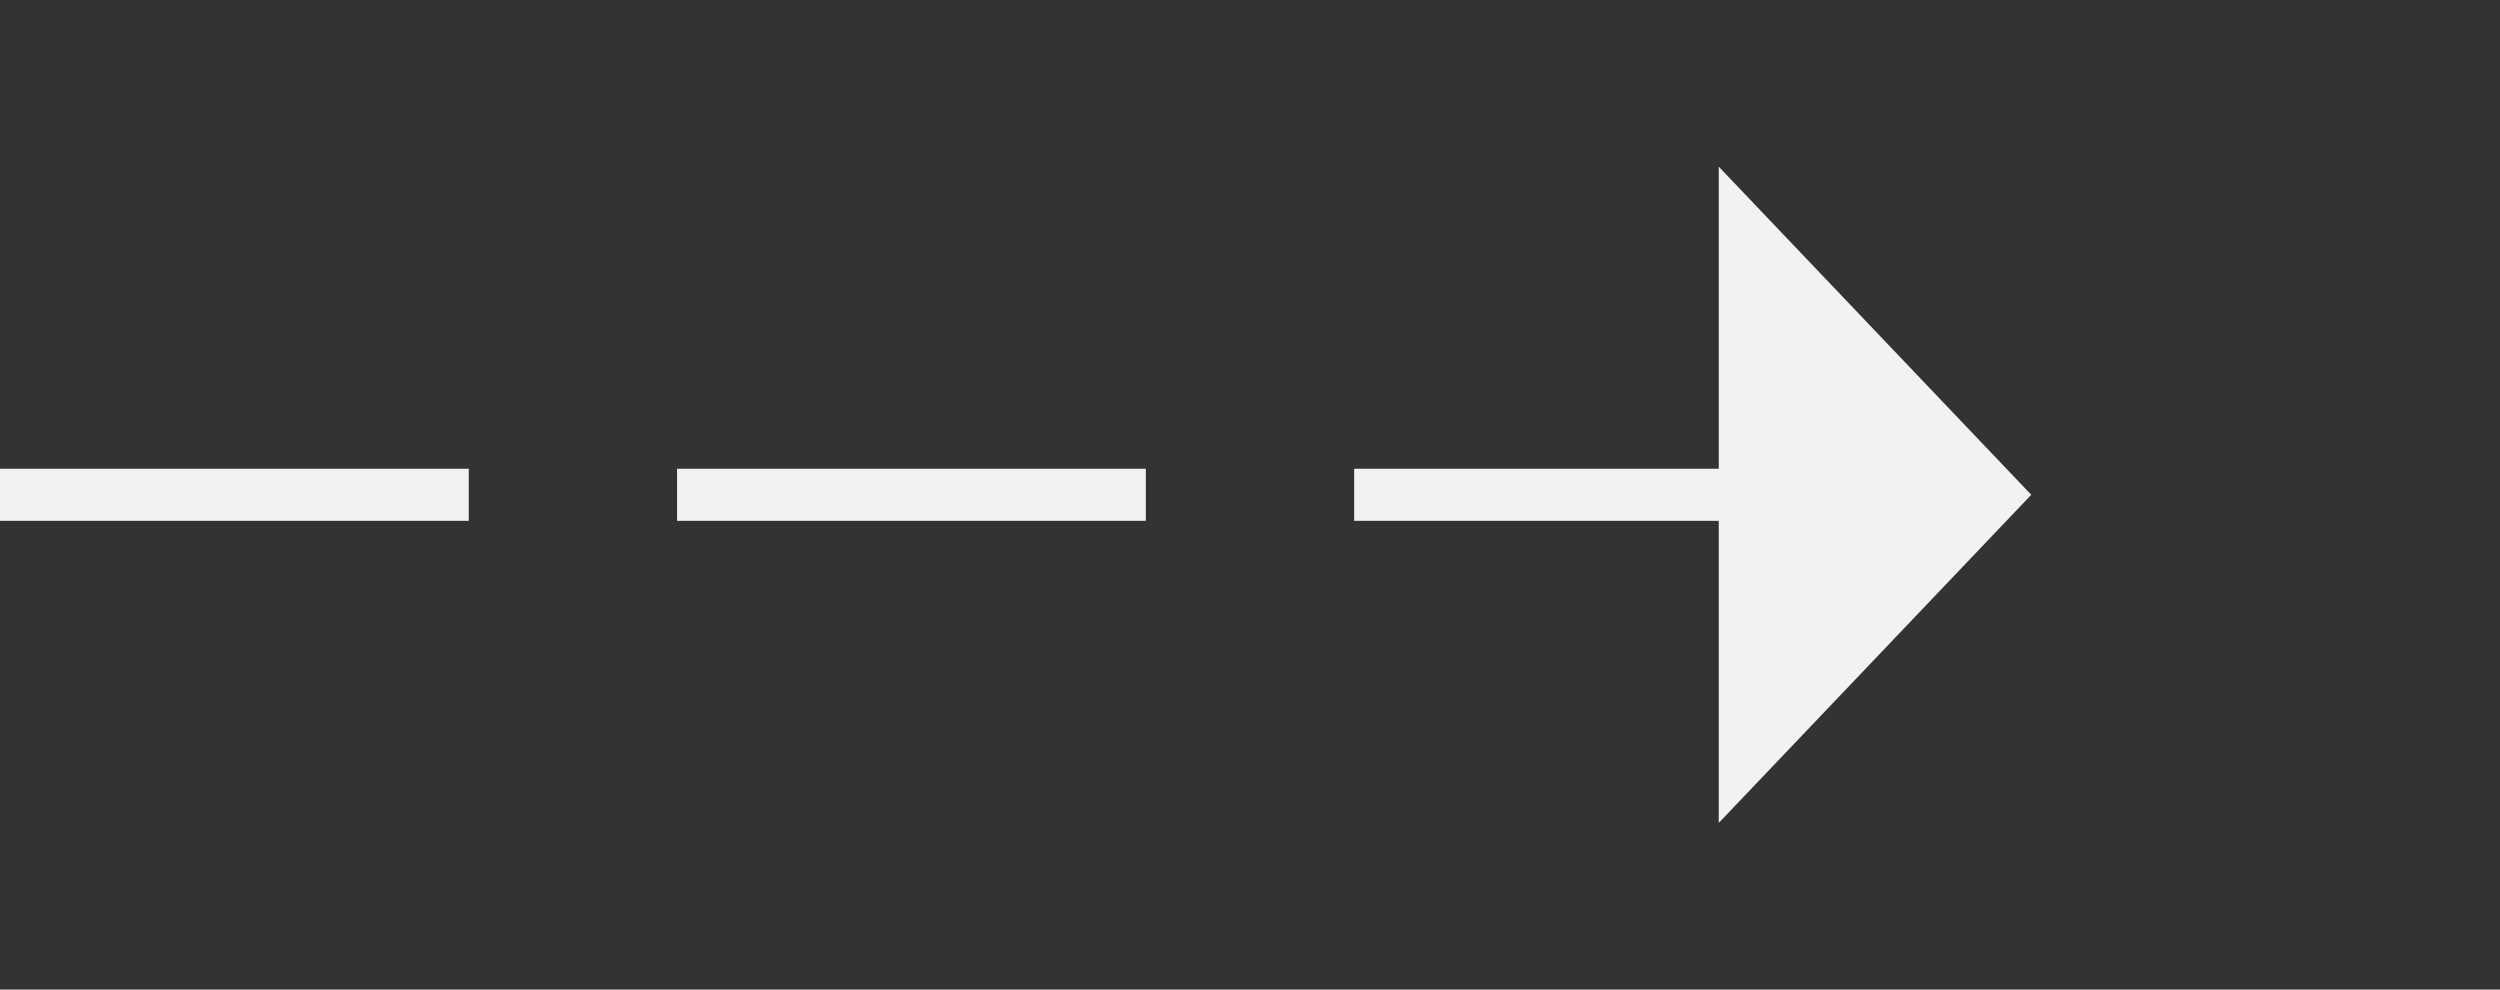 ﻿<?xml version="1.0" encoding="utf-8"?>
<svg version="1.1" xmlns:xlink="http://www.w3.org/1999/xlink" width="48px" height="19px" xmlns="http://www.w3.org/2000/svg">
  <rect width="100%" height="100%" fill="#333333" stroke="none"/>
  <g transform="matrix(1 0 0 1 -454 -1648 )">
    <path d="M 487 1663.8  L 493 1657.5  L 487 1651.2  L 487 1663.8  Z " fill-rule="nonzero" fill="#f2f2f2" stroke="none" />
    <path d="M 454 1657.5  L 488 1657.5  " stroke-width="1" stroke-dasharray="9,4" stroke="#f2f2f2" fill="none" />
  </g>
</svg>